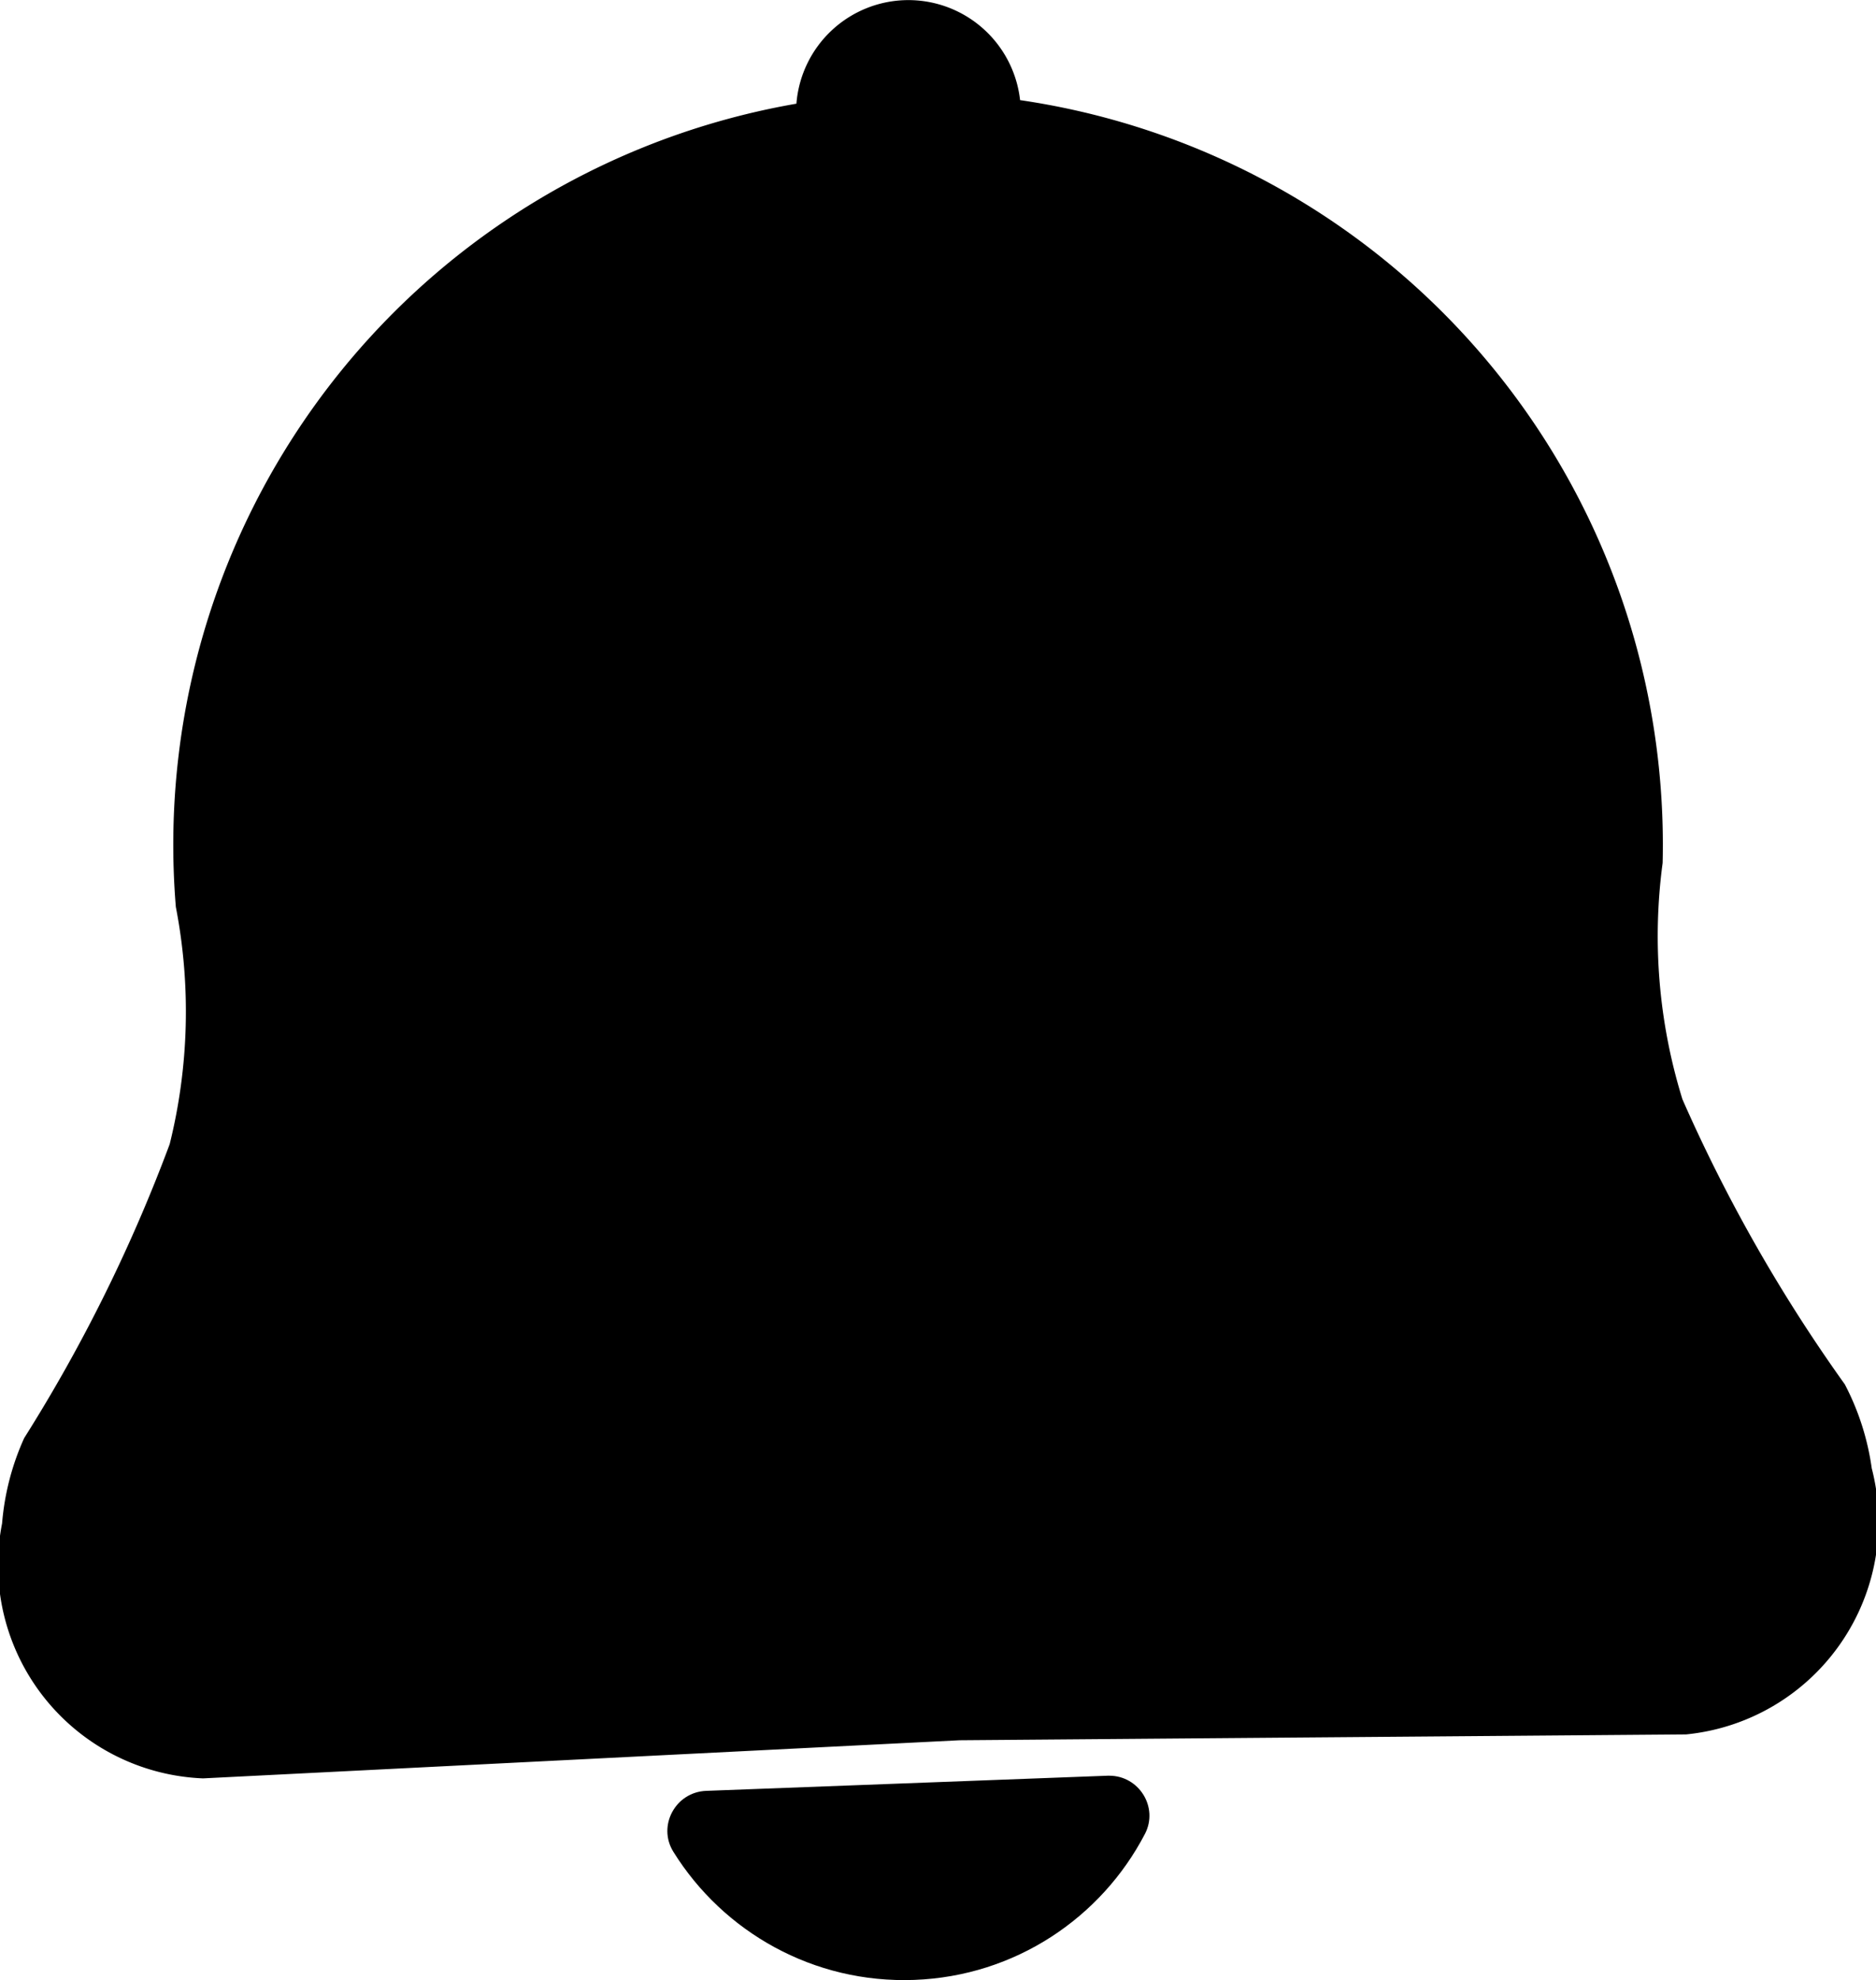 <svg xmlns="http://www.w3.org/2000/svg" width="18.948" height="19.995" viewBox="0 0 18.948 19.995">
  <defs>
    <style>
      .cls-1, .cls-2 {
        stroke: none;
      }

      .cls-2 {
        fill: #000;
      }
    </style>
  </defs>
  <g id="Group_292" data-name="Group 292" transform="translate(-812.97 93.644)">
    <path id="Path_261" data-name="Path 261" d="M831.875-78.817a2.6,2.6,0,0,0-.272-.848,16.071,16.071,0,0,1-1.64-2.878,5.558,5.558,0,0,1-.2-2.387,7.628,7.628,0,0,0-.12-1.543,7.59,7.59,0,0,0-6.37-6.16,1.136,1.136,0,0,0-1.128-1.01,1.135,1.135,0,0,0-1.131,1.046,7.59,7.59,0,0,0-6.238,6.563,7.627,7.627,0,0,0-.03,1.548,5.555,5.555,0,0,1-.062,2.395,16.07,16.07,0,0,1-1.47,2.969,2.6,2.6,0,0,0-.223.862,2.157,2.157,0,0,0,2.03,2.574l7.641-.385h0L830-76.13A2.157,2.157,0,0,0,831.875-78.817Z" transform="translate(0 0)"/>
    <g id="Path_262" data-name="Path 262" transform="translate(-240.827 -640.691)">
      <path class="cls-1" d="M 1062.928 566.767 C 1062.927 566.767 1062.927 566.767 1062.927 566.767 C 1062.069 566.767 1061.286 566.331 1060.832 565.601 C 1060.799 565.548 1060.815 565.5 1060.828 565.476 C 1060.839 565.456 1060.871 565.409 1060.939 565.406 L 1064.995 565.253 L 1065.001 565.253 C 1065.067 565.253 1065.101 565.297 1065.113 565.317 C 1065.126 565.339 1065.145 565.385 1065.117 565.439 C 1064.708 566.224 1063.905 566.732 1063.022 566.766 C 1062.99 566.767 1062.959 566.767 1062.928 566.767 Z"/>
      <path class="cls-2" d="M 1064.738 565.538 L 1061.217 565.671 C 1061.648 566.211 1062.307 566.519 1063.011 566.491 C 1063.708 566.464 1064.349 566.106 1064.738 565.538 M 1065.001 564.978 C 1065.301 564.978 1065.501 565.297 1065.361 565.566 C 1064.921 566.411 1064.052 567.002 1063.032 567.04 C 1062.012 567.078 1061.101 566.555 1060.598 565.746 C 1060.435 565.484 1060.62 565.143 1060.929 565.131 L 1064.985 564.978 C 1064.99 564.978 1064.995 564.978 1065.001 564.978 Z"/>
    </g>
  </g>
</svg>
